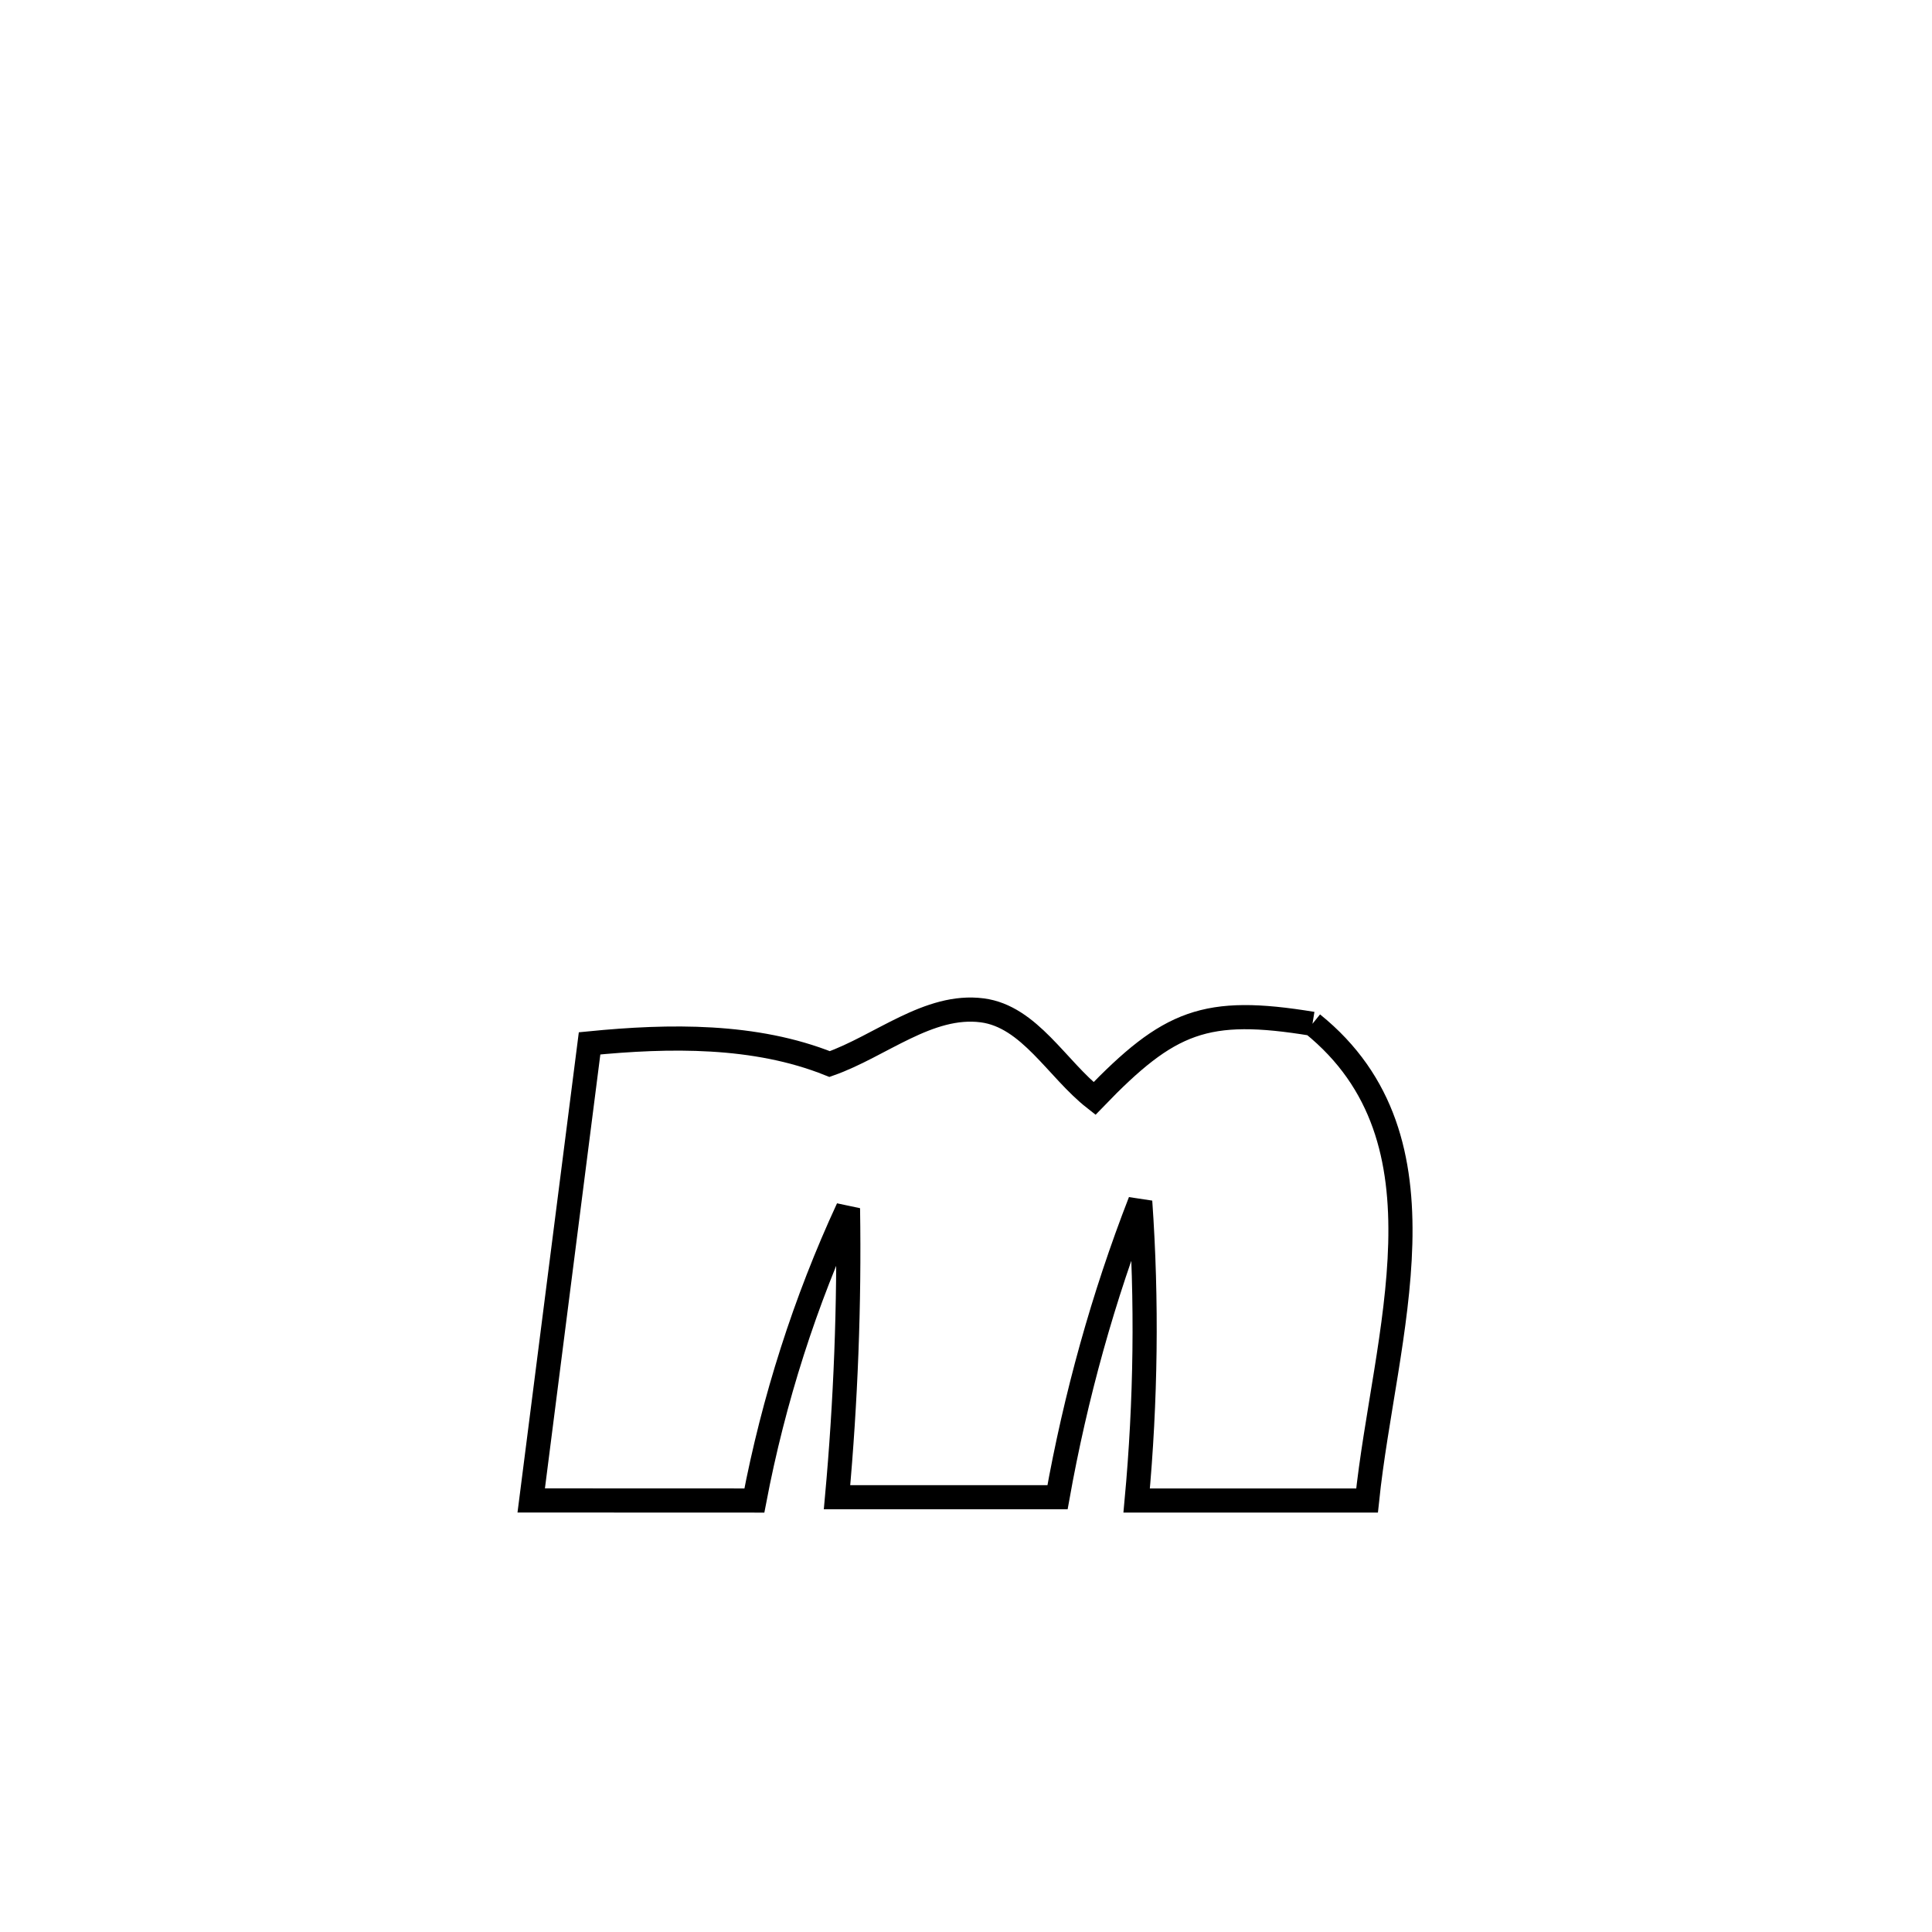 <svg xmlns="http://www.w3.org/2000/svg" viewBox="0.0 0.0 24.0 24.0" height="200px" width="200px"><path fill="none" stroke="black" stroke-width=".3" stroke-opacity="1.0"  filling="0" d="M16.304 12.718 L16.304 12.718 C18.094 14.161 17.197 16.581 16.982 18.64 L16.982 18.64 C16.937 18.64 14.193 18.64 14.12 18.64 L14.12 18.64 C14.234 17.407 14.251 16.16 14.164 14.925 L14.164 14.925 C13.703 16.11 13.361 17.347 13.137 18.599 L13.137 18.599 C12.224 18.599 11.311 18.599 10.398 18.599 L10.398 18.599 C10.506 17.407 10.553 16.208 10.534 15.011 L10.534 15.011 C10 16.164 9.609 17.392 9.371 18.64 L9.371 18.64 C8.054 18.639 7.954 18.639 6.599 18.639 L6.599 18.639 C6.841 16.746 7.083 14.854 7.324 12.961 L7.324 12.961 C8.317 12.863 9.38 12.847 10.306 13.218 L10.306 13.218 C10.938 12.995 11.537 12.464 12.202 12.551 C12.788 12.627 13.131 13.281 13.596 13.646 L13.596 13.646 C14.525 12.682 14.975 12.5 16.304 12.718 L16.304 12.718"></path></svg>